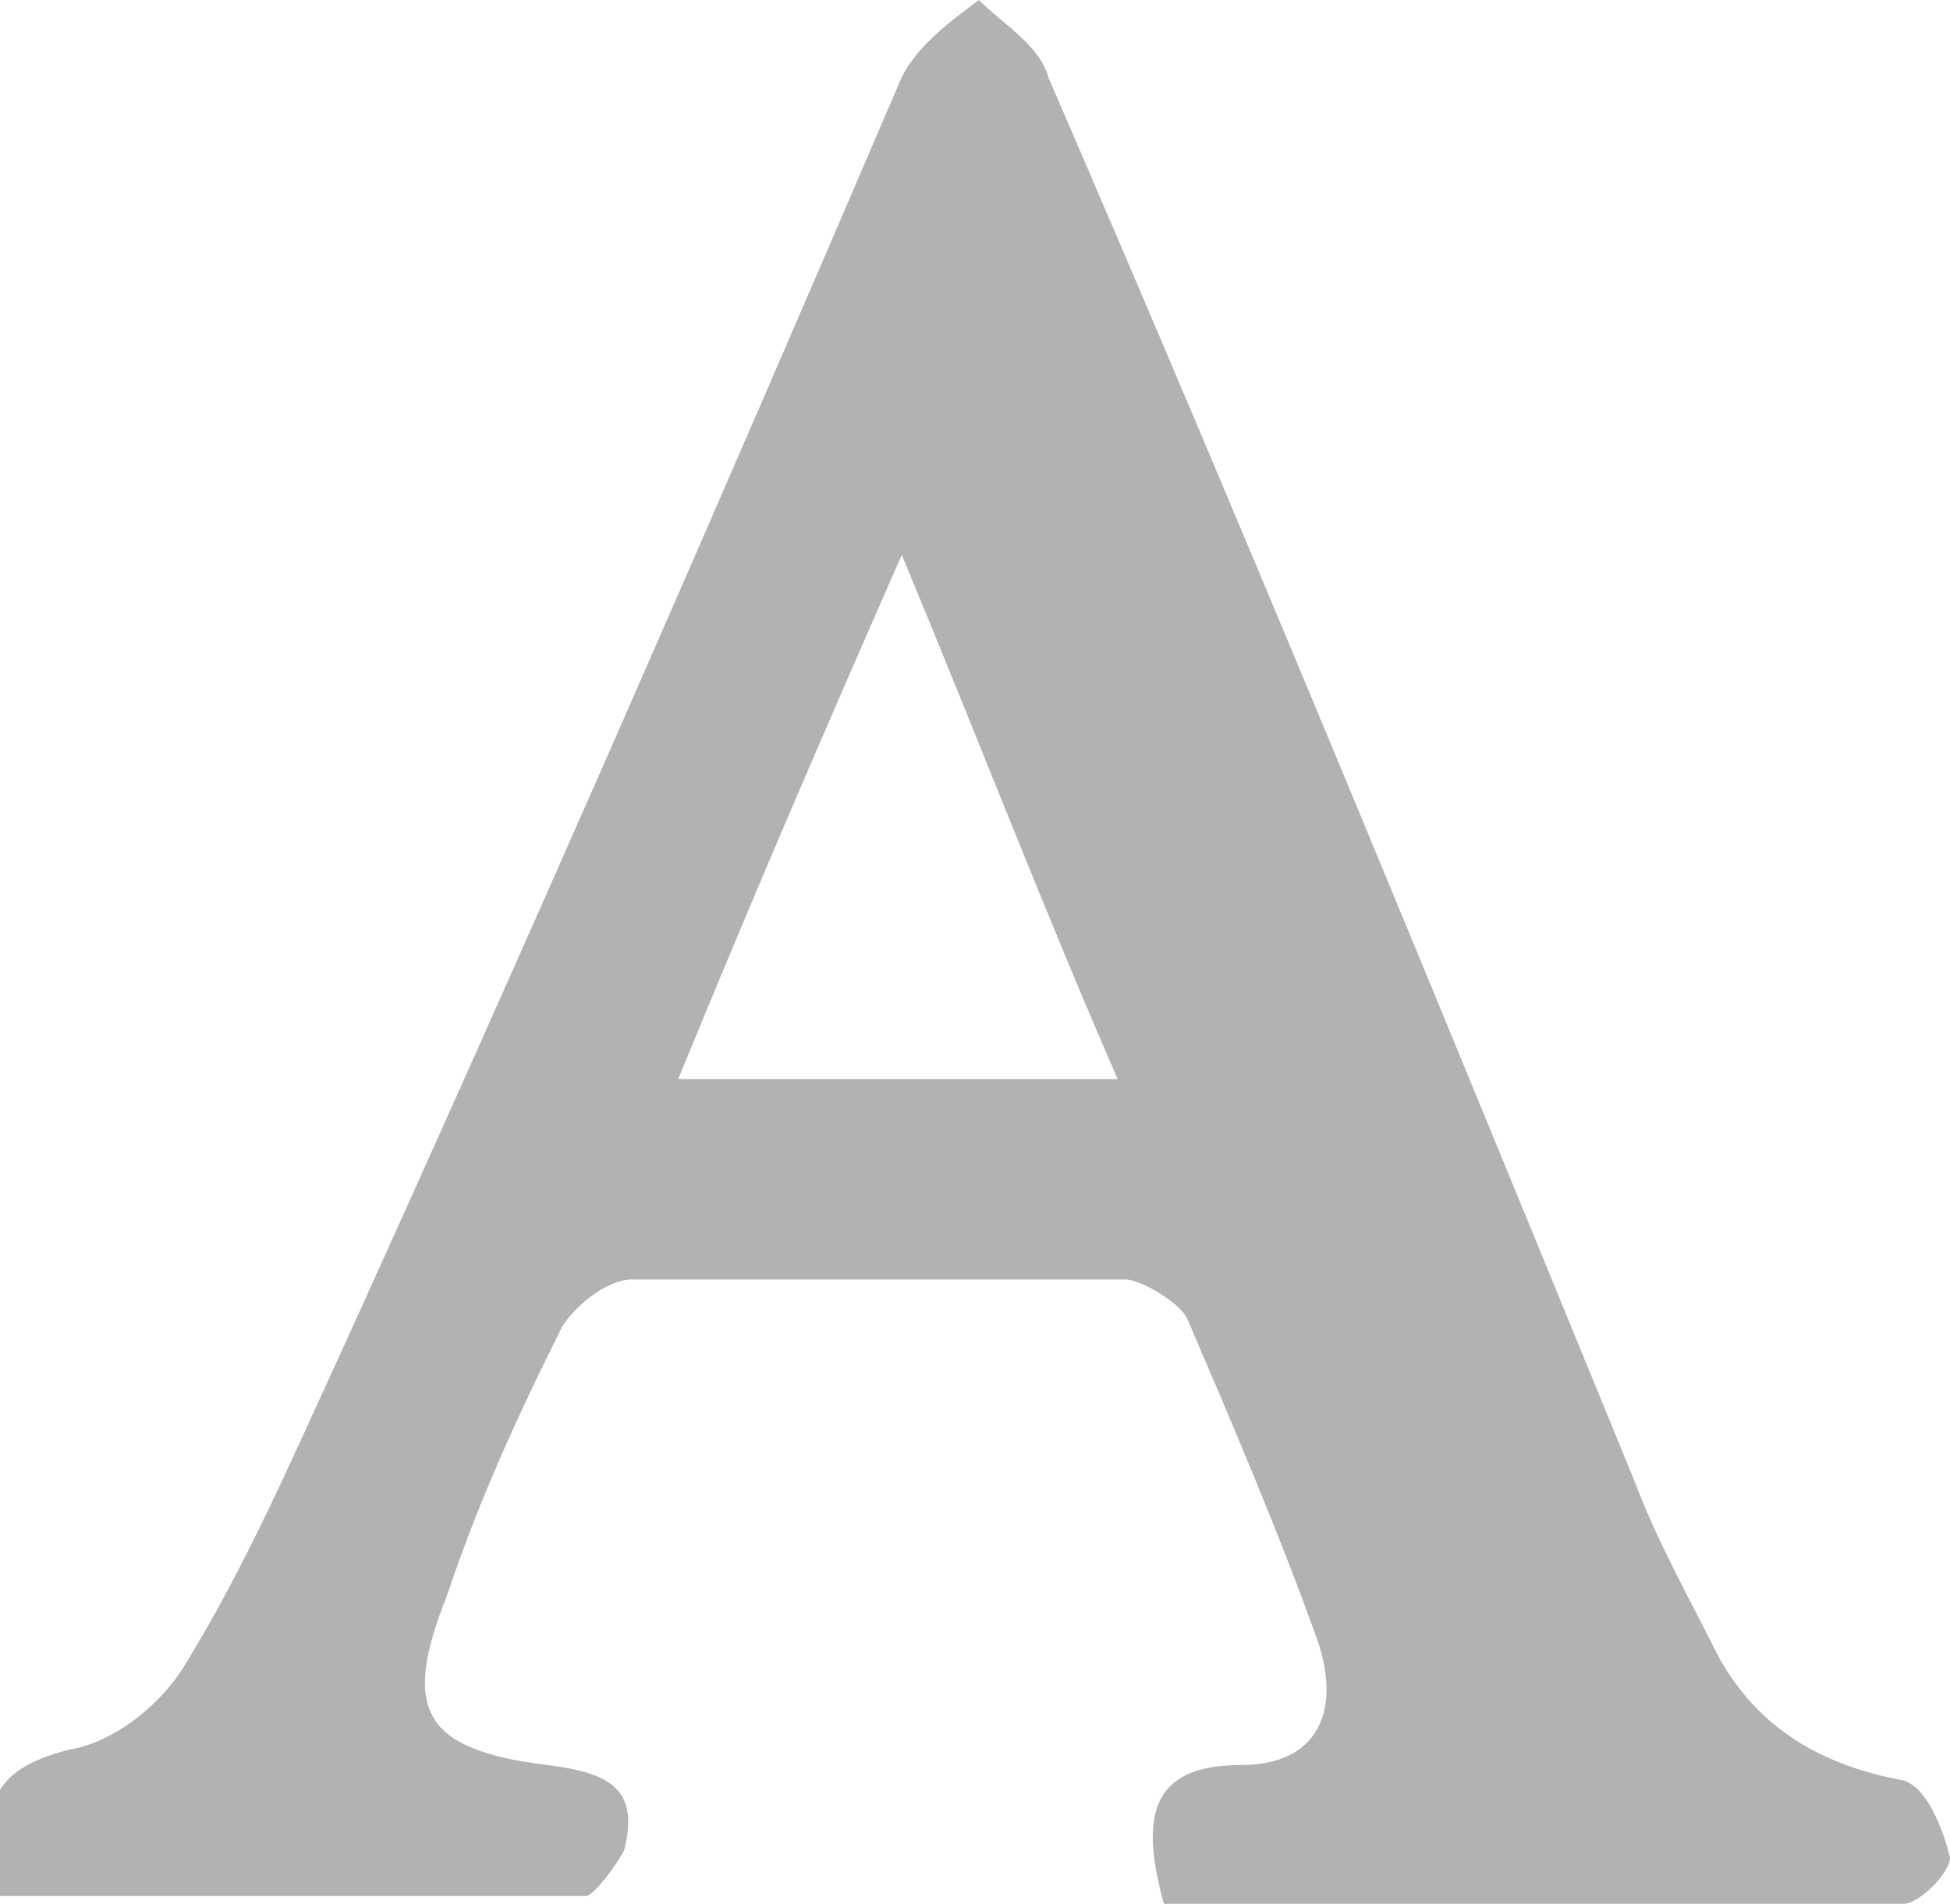 <?xml version="1.0" encoding="utf-8"?>
<!-- Generator: Adobe Illustrator 26.5.0, SVG Export Plug-In . SVG Version: 6.00 Build 0)  -->
<svg version="1.1" id="Ebene_1" xmlns="http://www.w3.org/2000/svg" x="0px" y="0px"
     width="25.3px" height="24.7px" viewBox="0 0 25.3 24.7" style="enable-background:new 0 0 25.3 24.7;"
     xml:space="preserve">
<polyline style="fill:none;stroke:#C5C5C5;stroke-width:3;stroke-linecap:round;stroke-linejoin:round;" points="1973.7,821.3
	1967.4,812.3 1960.7,821.3 "/>
    <path style="fill:#C5C5C5;" d="M981.3,496.6h-1.5c-0.4,0-0.8,0.2-1,0.5l-4.8,6.5c-0.2,0.3-0.6,0.3-0.8,0l-4.8-6.5
	c-0.2-0.3-0.6-0.5-1-0.5h-1.5c-0.4,0-0.6,0.5-0.4,0.8l7.6,10.2c0.2,0.3,0.7,0.3,1,0l7.6-10.2C982,497.1,981.7,496.6,981.3,496.6"/>
    <path style="fill:#B2B2B2;" d="M11.7,7.2L11.7,7.2c-1.1,2.5-2,4.6-2.9,6.8h5.7C13.5,11.7,12.7,9.6,11.7,7.2 M15.1,24.7L15.1,24.7
	c-0.3-1.1-0.2-1.8,1-1.8c1,0,1.3-0.7,1-1.6c-0.5-1.4-1.1-2.8-1.7-4.2c-0.1-0.2-0.6-0.5-0.8-0.5c-2.1,0-4.3,0-6.4,0
	c-0.3,0-0.7,0.3-0.9,0.6c-0.6,1.2-1.1,2.3-1.5,3.5c-0.6,1.5-0.3,2,1.3,2.2c0.8,0.1,1.2,0.3,1,1.1c-0.1,0.2-0.4,0.6-0.5,0.6
	c-2.5,0-5,0-7.6,0c-0.2-1-0.3-1.6,0.9-1.9c0.6-0.1,1.2-0.6,1.5-1.1c0.8-1.3,1.4-2.7,2-4C6.9,12.1,9.3,6.6,11.7,1
	c0.2-0.4,0.6-0.7,1-1c0.3,0.3,0.8,0.6,0.9,1c2.6,6,5.1,12.1,7.6,18.2c0.3,0.8,0.7,1.5,1.1,2.3c0.5,0.9,1.3,1.4,2.4,1.6
	c0.3,0.1,0.5,0.6,0.6,1c0,0.2-0.4,0.6-0.6,0.6C21.5,24.8,18.3,24.7,15.1,24.7"/>
</svg>
